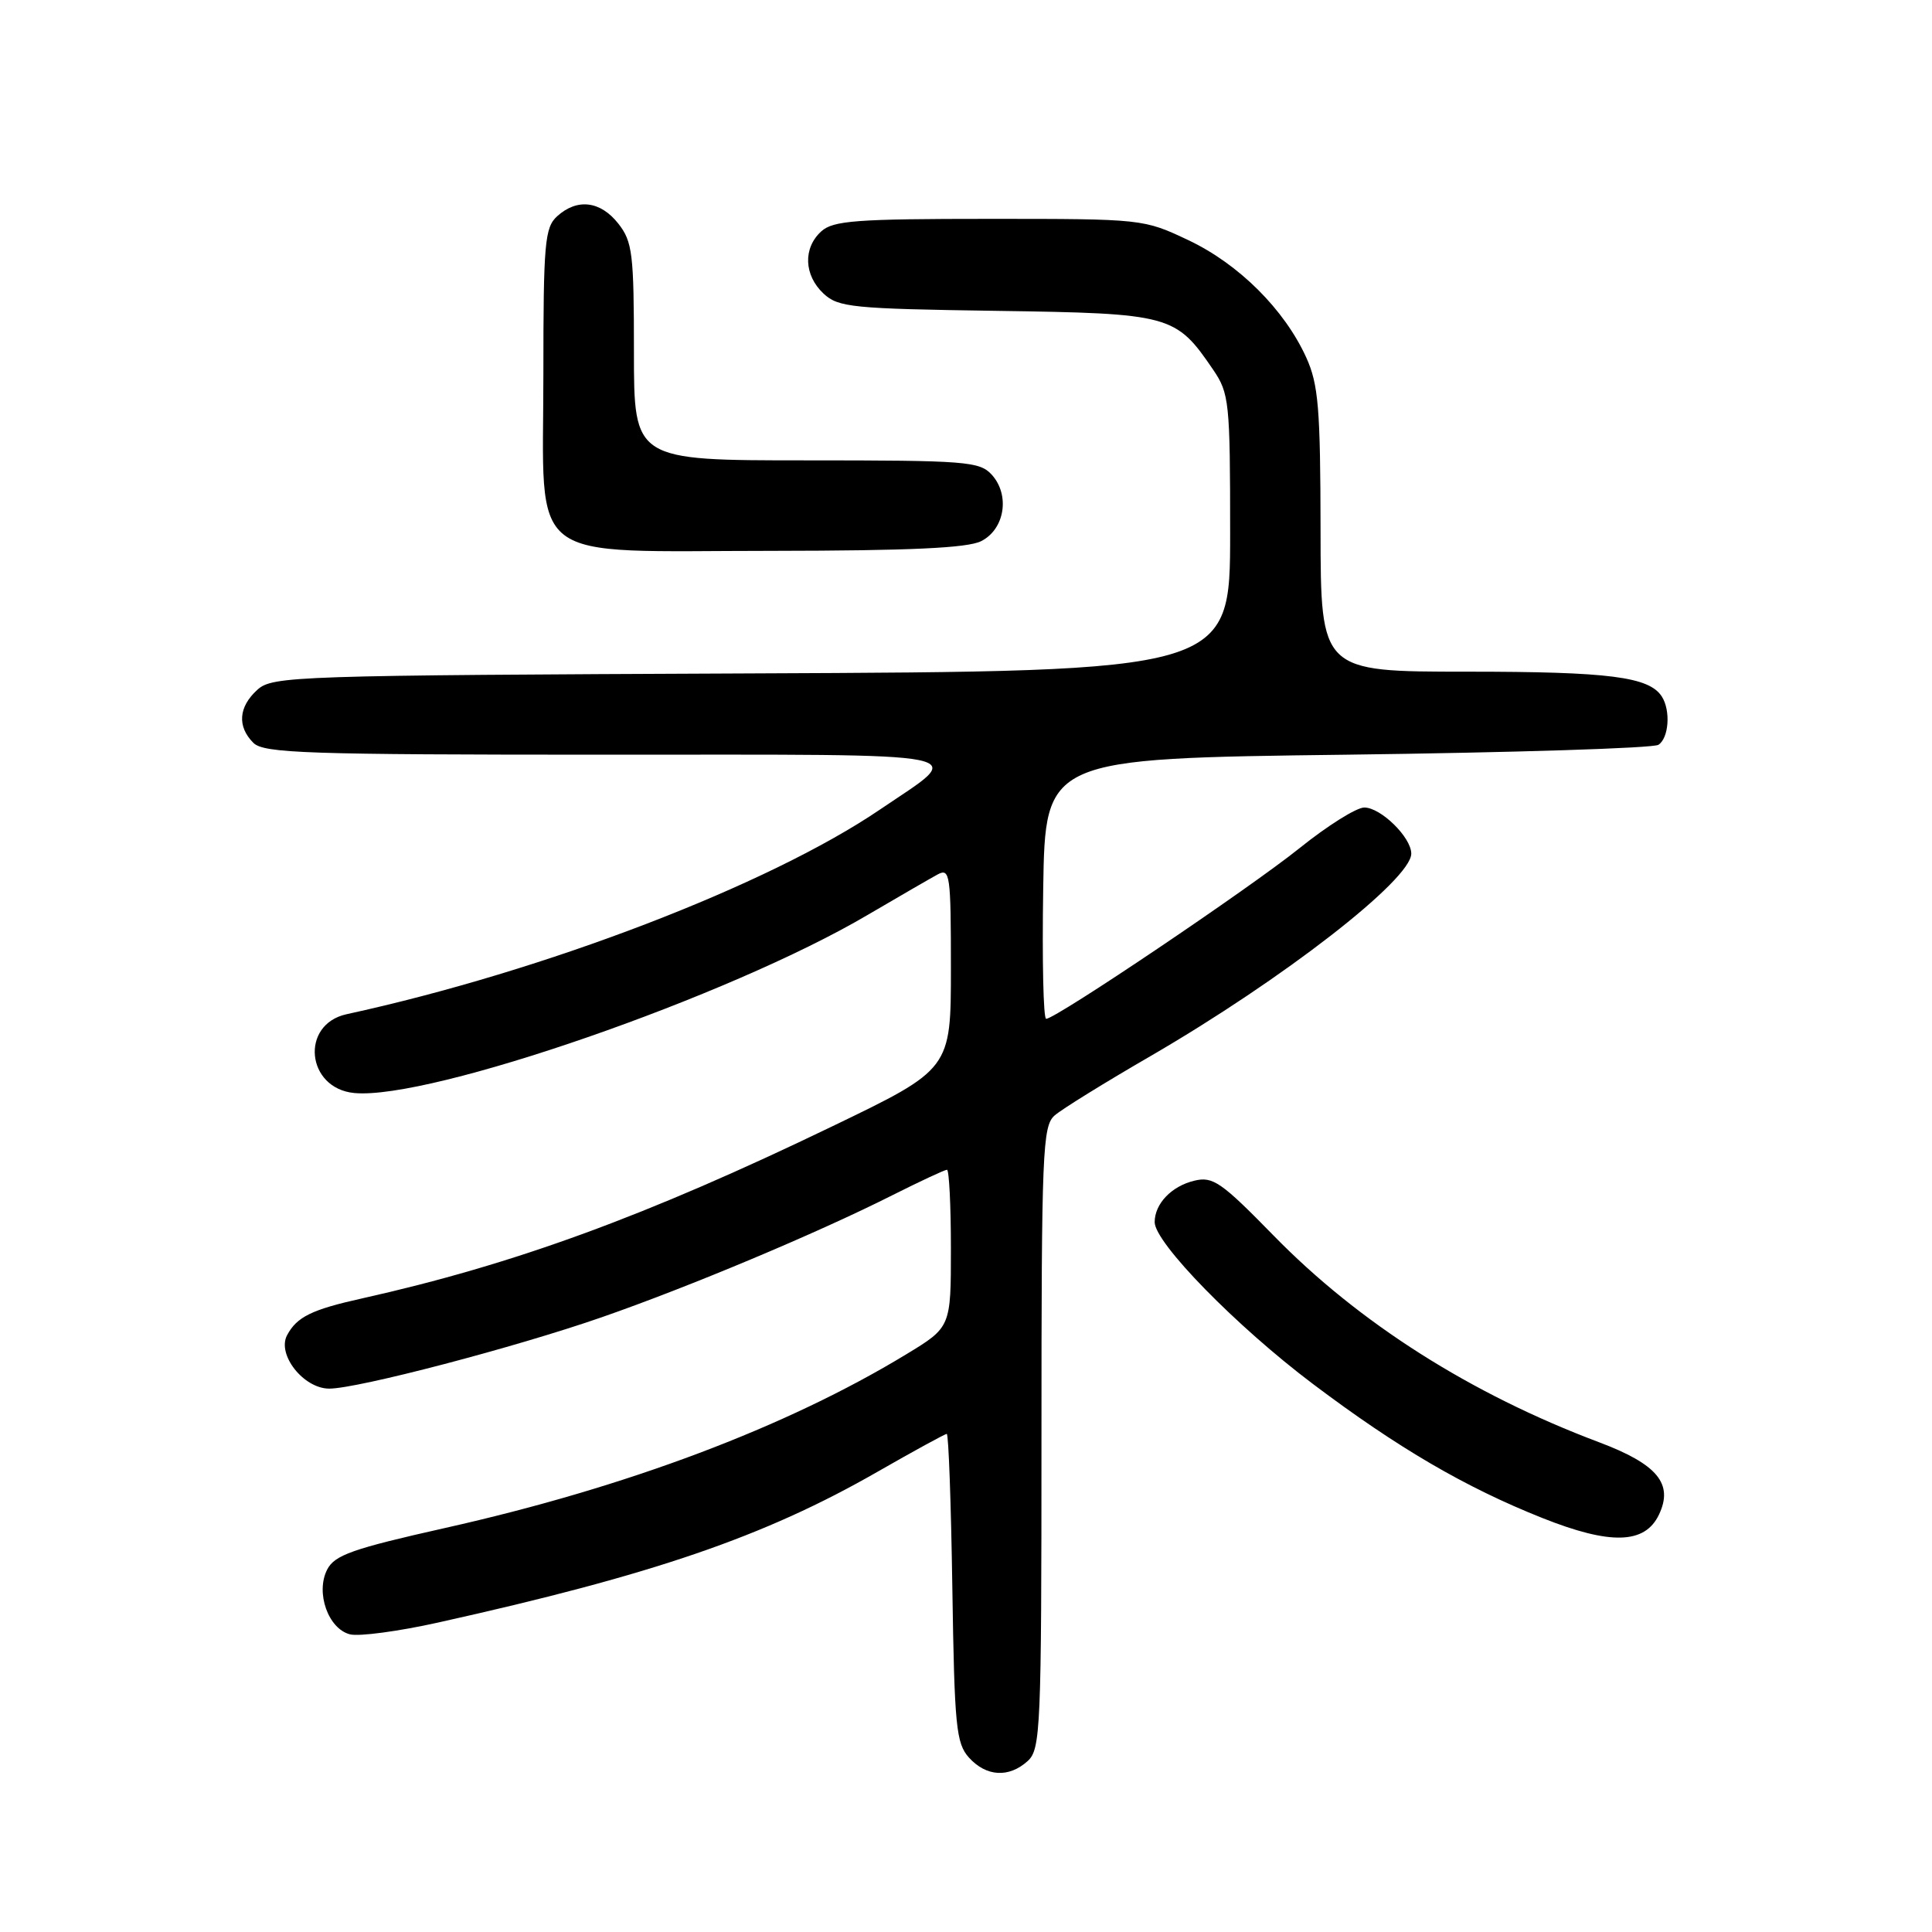 <?xml version="1.0" encoding="UTF-8" standalone="no"?>
<!DOCTYPE svg PUBLIC "-//W3C//DTD SVG 1.1//EN" "http://www.w3.org/Graphics/SVG/1.1/DTD/svg11.dtd" >
<svg xmlns="http://www.w3.org/2000/svg" xmlns:xlink="http://www.w3.org/1999/xlink" version="1.1" viewBox="0 0 256 256">
 <g >
 <path fill="currentColor"
d=" M 136.17 233.35 C 137.89 231.79 138.00 229.13 138.00 190.50 C 138.00 152.52 138.14 149.19 139.75 147.80 C 140.71 146.96 146.42 143.43 152.43 139.95 C 170.00 129.75 187.00 116.56 187.00 113.11 C 187.00 110.96 182.97 107.00 180.77 107.00 C 179.74 107.00 175.88 109.42 172.20 112.38 C 165.57 117.71 139.90 135.00 138.62 135.00 C 138.25 135.00 138.08 127.24 138.23 117.75 C 138.50 100.50 138.50 100.50 178.50 100.00 C 200.50 99.72 219.06 99.14 219.75 98.69 C 221.13 97.80 221.39 94.17 220.21 92.31 C 218.54 89.68 213.28 89.00 194.43 89.00 C 175.00 89.00 175.00 89.00 174.98 70.25 C 174.96 54.07 174.70 50.93 173.08 47.36 C 170.19 41.01 164.16 35.00 157.50 31.84 C 151.52 29.01 151.44 29.00 131.08 29.00 C 113.48 29.00 110.40 29.23 108.83 30.65 C 106.38 32.87 106.52 36.47 109.13 38.91 C 111.09 40.73 112.94 40.91 132.06 41.19 C 155.16 41.53 155.79 41.71 160.75 48.99 C 162.88 52.12 163.00 53.26 163.00 70.63 C 163.00 88.96 163.00 88.96 99.60 89.23 C 38.87 89.49 36.12 89.58 34.10 91.40 C 31.60 93.67 31.41 96.26 33.57 98.43 C 34.95 99.81 40.57 100.00 80.19 100.00 C 130.81 100.00 128.10 99.46 116.63 107.25 C 101.85 117.29 72.20 128.67 45.92 134.39 C 39.75 135.74 40.58 144.22 46.94 144.83 C 56.97 145.79 96.66 132.03 114.99 121.22 C 119.12 118.80 123.28 116.39 124.24 115.87 C 125.88 114.99 126.00 115.86 126.00 128.30 C 126.00 141.67 126.00 141.67 110.25 149.26 C 85.60 161.15 68.13 167.54 48.00 172.04 C 41.29 173.53 39.34 174.49 38.04 176.92 C 36.67 179.49 40.23 184.00 43.63 184.00 C 47.39 184.00 68.31 178.52 79.74 174.54 C 91.33 170.51 108.29 163.39 118.19 158.40 C 121.91 156.53 125.19 155.00 125.48 155.00 C 125.76 155.00 126.00 159.69 126.00 165.43 C 126.00 175.86 126.00 175.86 120.07 179.46 C 104.20 189.10 83.04 197.07 59.00 202.46 C 46.69 205.22 44.33 206.06 43.35 207.98 C 41.79 211.03 43.49 215.83 46.38 216.56 C 47.57 216.86 52.82 216.16 58.03 215.00 C 86.57 208.66 101.29 203.61 116.27 195.02 C 121.09 192.26 125.22 190.00 125.45 190.00 C 125.69 190.00 126.02 199.18 126.19 210.40 C 126.47 228.80 126.69 231.00 128.40 232.90 C 130.69 235.42 133.68 235.60 136.17 233.35 Z  M 219.82 200.70 C 221.77 196.61 219.62 194.02 211.87 191.10 C 194.88 184.71 180.08 175.31 168.75 163.71 C 161.82 156.62 160.71 155.85 158.25 156.45 C 155.23 157.17 153.00 159.51 153.00 161.94 C 153.01 164.68 163.82 175.74 173.98 183.39 C 185.25 191.88 194.14 197.07 204.36 201.14 C 213.40 204.74 217.96 204.61 219.82 200.70 Z  M 130.00 71.71 C 133.13 70.14 133.86 65.61 131.42 62.91 C 129.81 61.14 128.07 61.00 106.85 61.00 C 84.00 61.00 84.00 61.00 84.00 46.63 C 84.00 33.62 83.81 32.02 81.93 29.63 C 79.56 26.62 76.48 26.25 73.83 28.65 C 72.18 30.15 72.00 32.18 72.00 49.58 C 72.00 75.16 69.20 73.00 102.38 72.99 C 120.55 72.97 128.19 72.62 130.00 71.71 Z "/>
</g>
</svg>